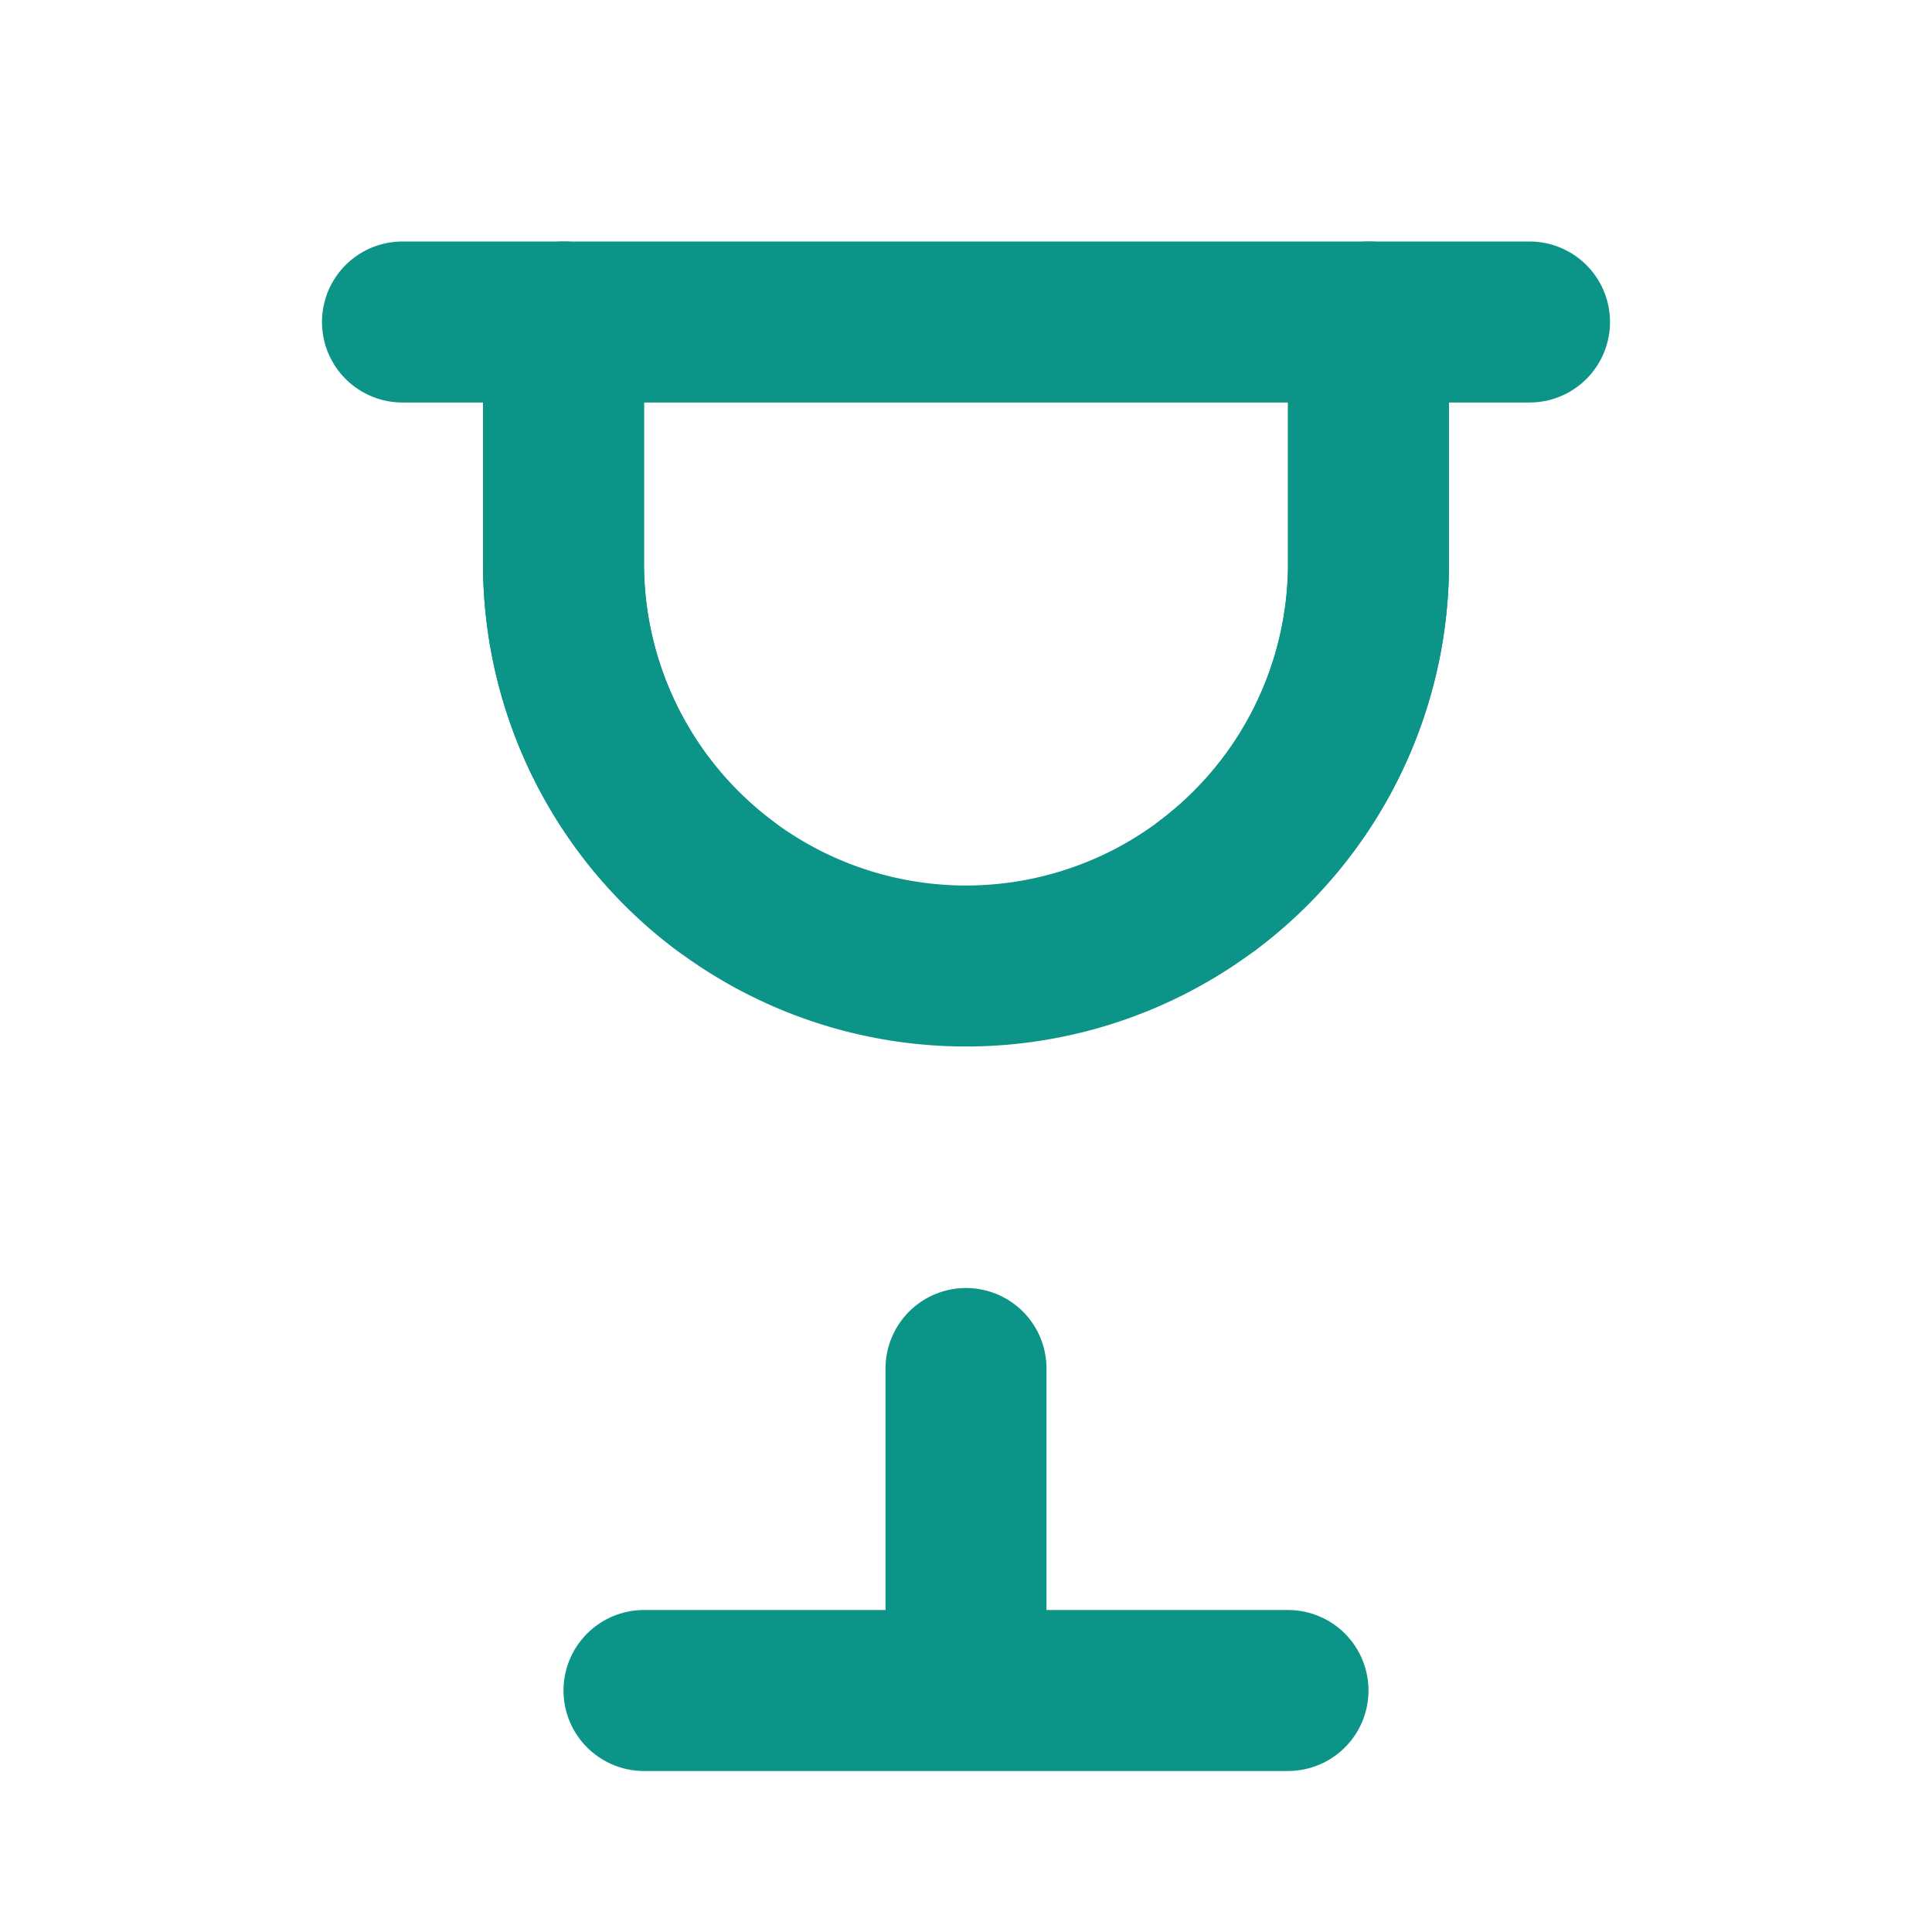 <svg viewBox="0 0 24 24" fill="none" xmlns="http://www.w3.org/2000/svg" stroke="#0d9488" stroke-width="2" stroke-linecap="round" stroke-linejoin="round">
  <path d="M8 21h8M12 17v4"/>
  <path d="M7 4h10v3a5 5 0 0 1-10 0V4z"/>
  <path d="M5 4h2v3a5 5 0 0 0 2 4M19 4h-2v3a5 5 0 0 1-2 4"/>
</svg>
